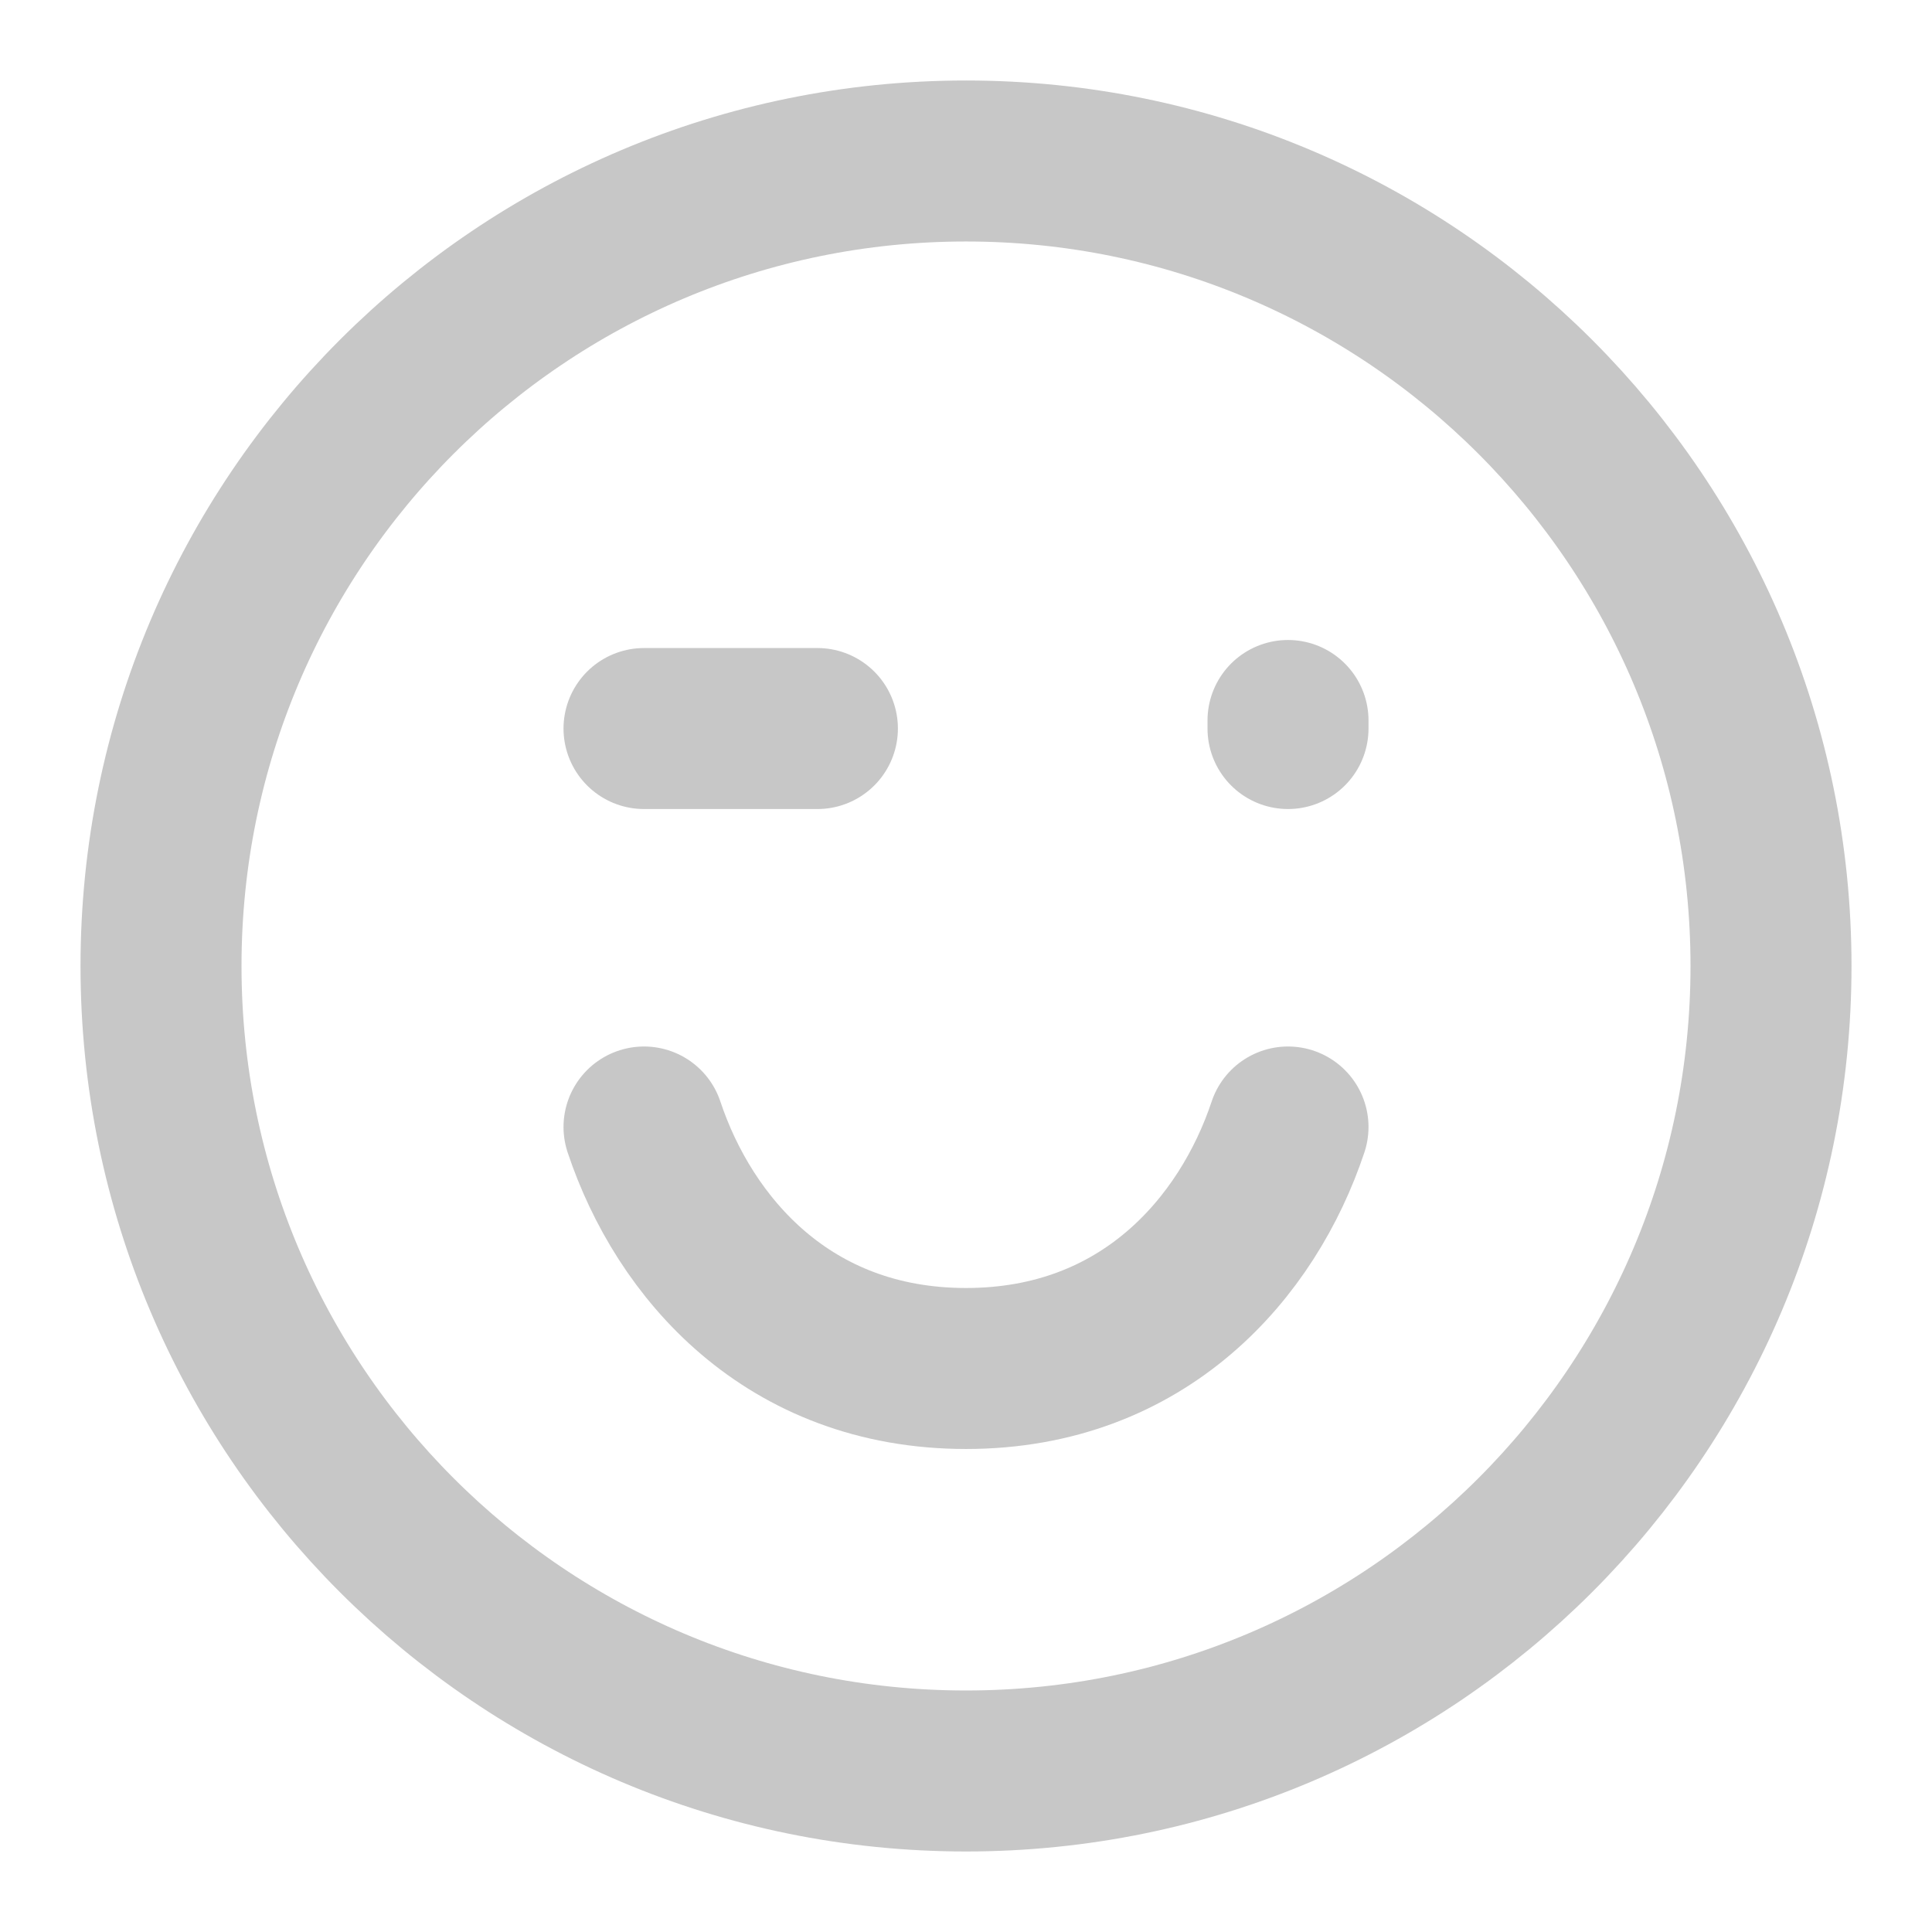 <svg width="91" height="91" viewBox="0 0 91 91" fill="none" xmlns="http://www.w3.org/2000/svg">
<path d="M45.501 83.416C66.441 83.416 83.417 66.441 83.417 45.5C83.417 24.559 66.441 7.583 45.501 7.583C24.56 7.583 7.584 24.559 7.584 45.5C7.584 66.441 24.56 83.416 45.501 83.416Z" stroke="#C7C7C7" stroke-width="7.583" stroke-linecap="round"/>
<path d="M30.334 34.315H38.501M60.667 34.315V33.936" stroke="#C7C7C7" stroke-width="7.583" stroke-linecap="round"/>
<path d="M60.667 53.083C58.772 58.77 53.88 64.458 45.501 64.458C37.121 64.458 32.23 58.77 30.334 53.083" stroke="#C7C7C7" stroke-width="7.583" stroke-linecap="round" stroke-linejoin="round"/>
</svg>
